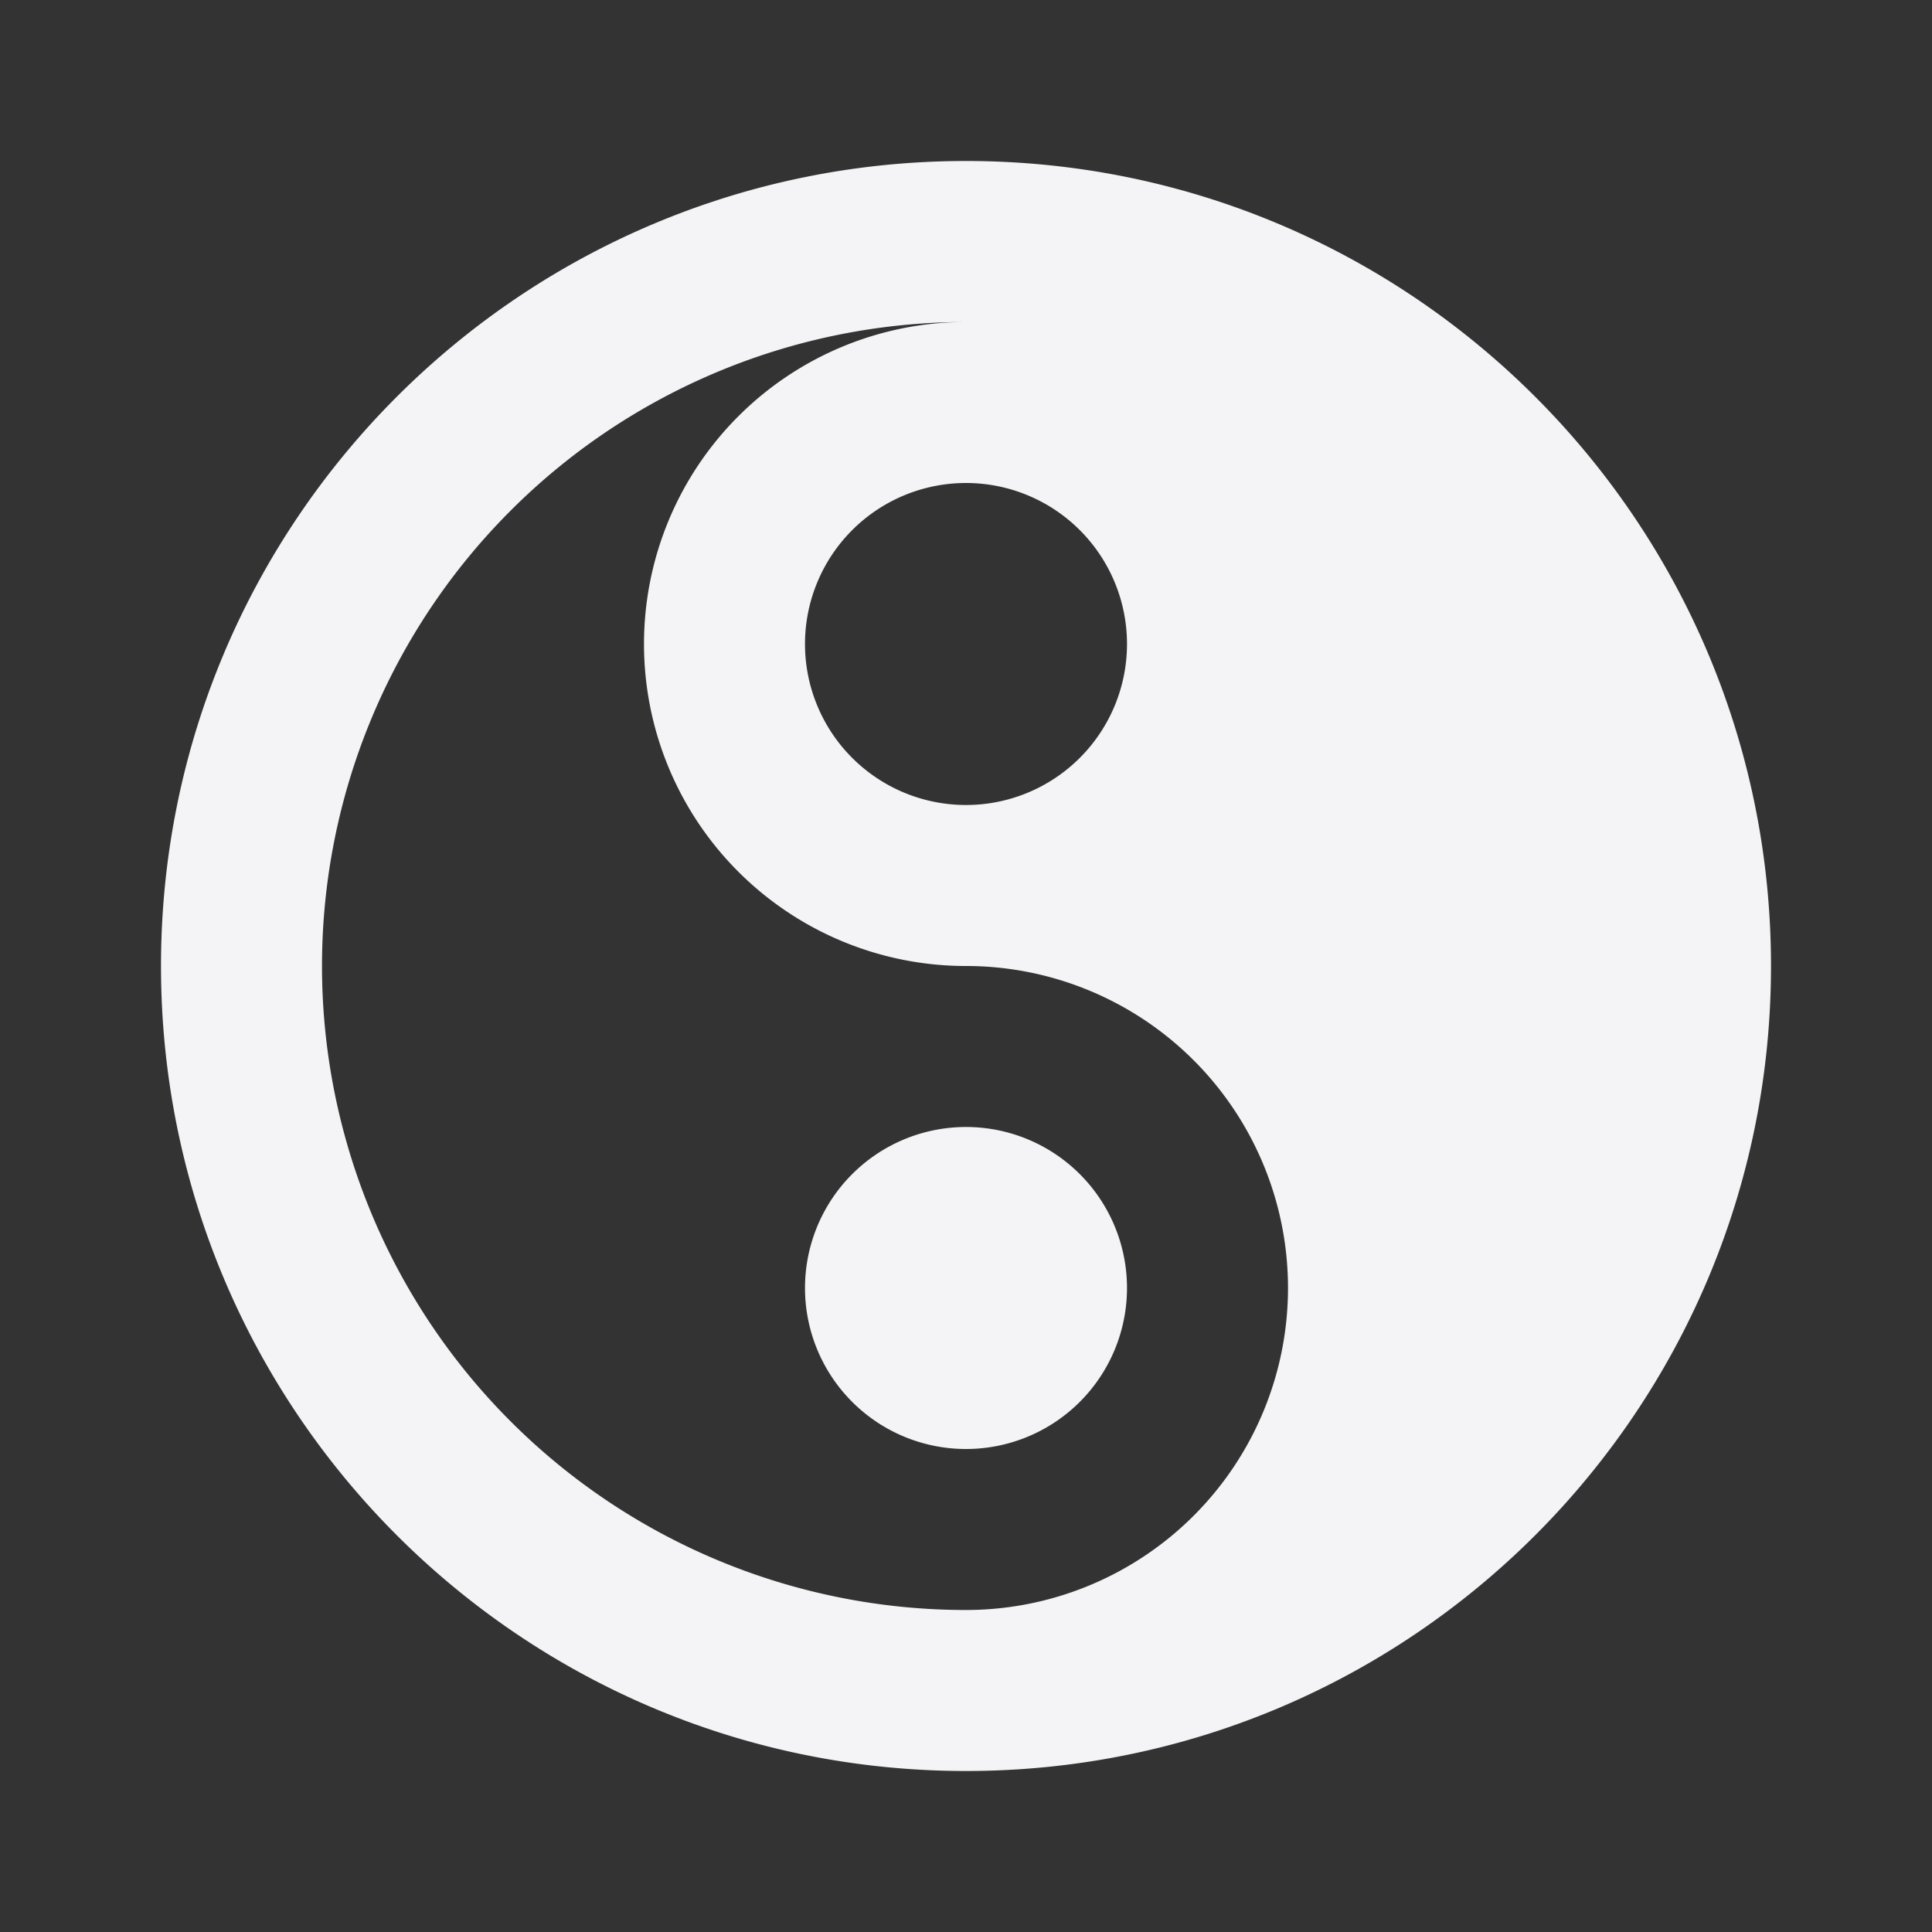 <svg fill="none" height="24" width="24" xmlns="http://www.w3.org/2000/svg">
    <rect width="100%" height="100%" fill="#333333" stroke="none"/>
    <g fill="#f4f4f7">
        <path d="M14 16a2 2 0 1 1-4 0 2 2 0 0 1 4 0z"/>
        <path clip-rule="evenodd" d="M22 12c0 5.523-4.477 10-10 10S2 17.523 2 12 6.477 2 12 2s10 4.477 10 10zm-10 0a4 4 0 0 1 0-8 8 8 0 1 0 0 16 4 4 0 0 0 0-8zm2-4a2 2 0 1 1-4 0 2 2 0 0 1 4 0z" fill-rule="evenodd"/>
    </g>
</svg>
